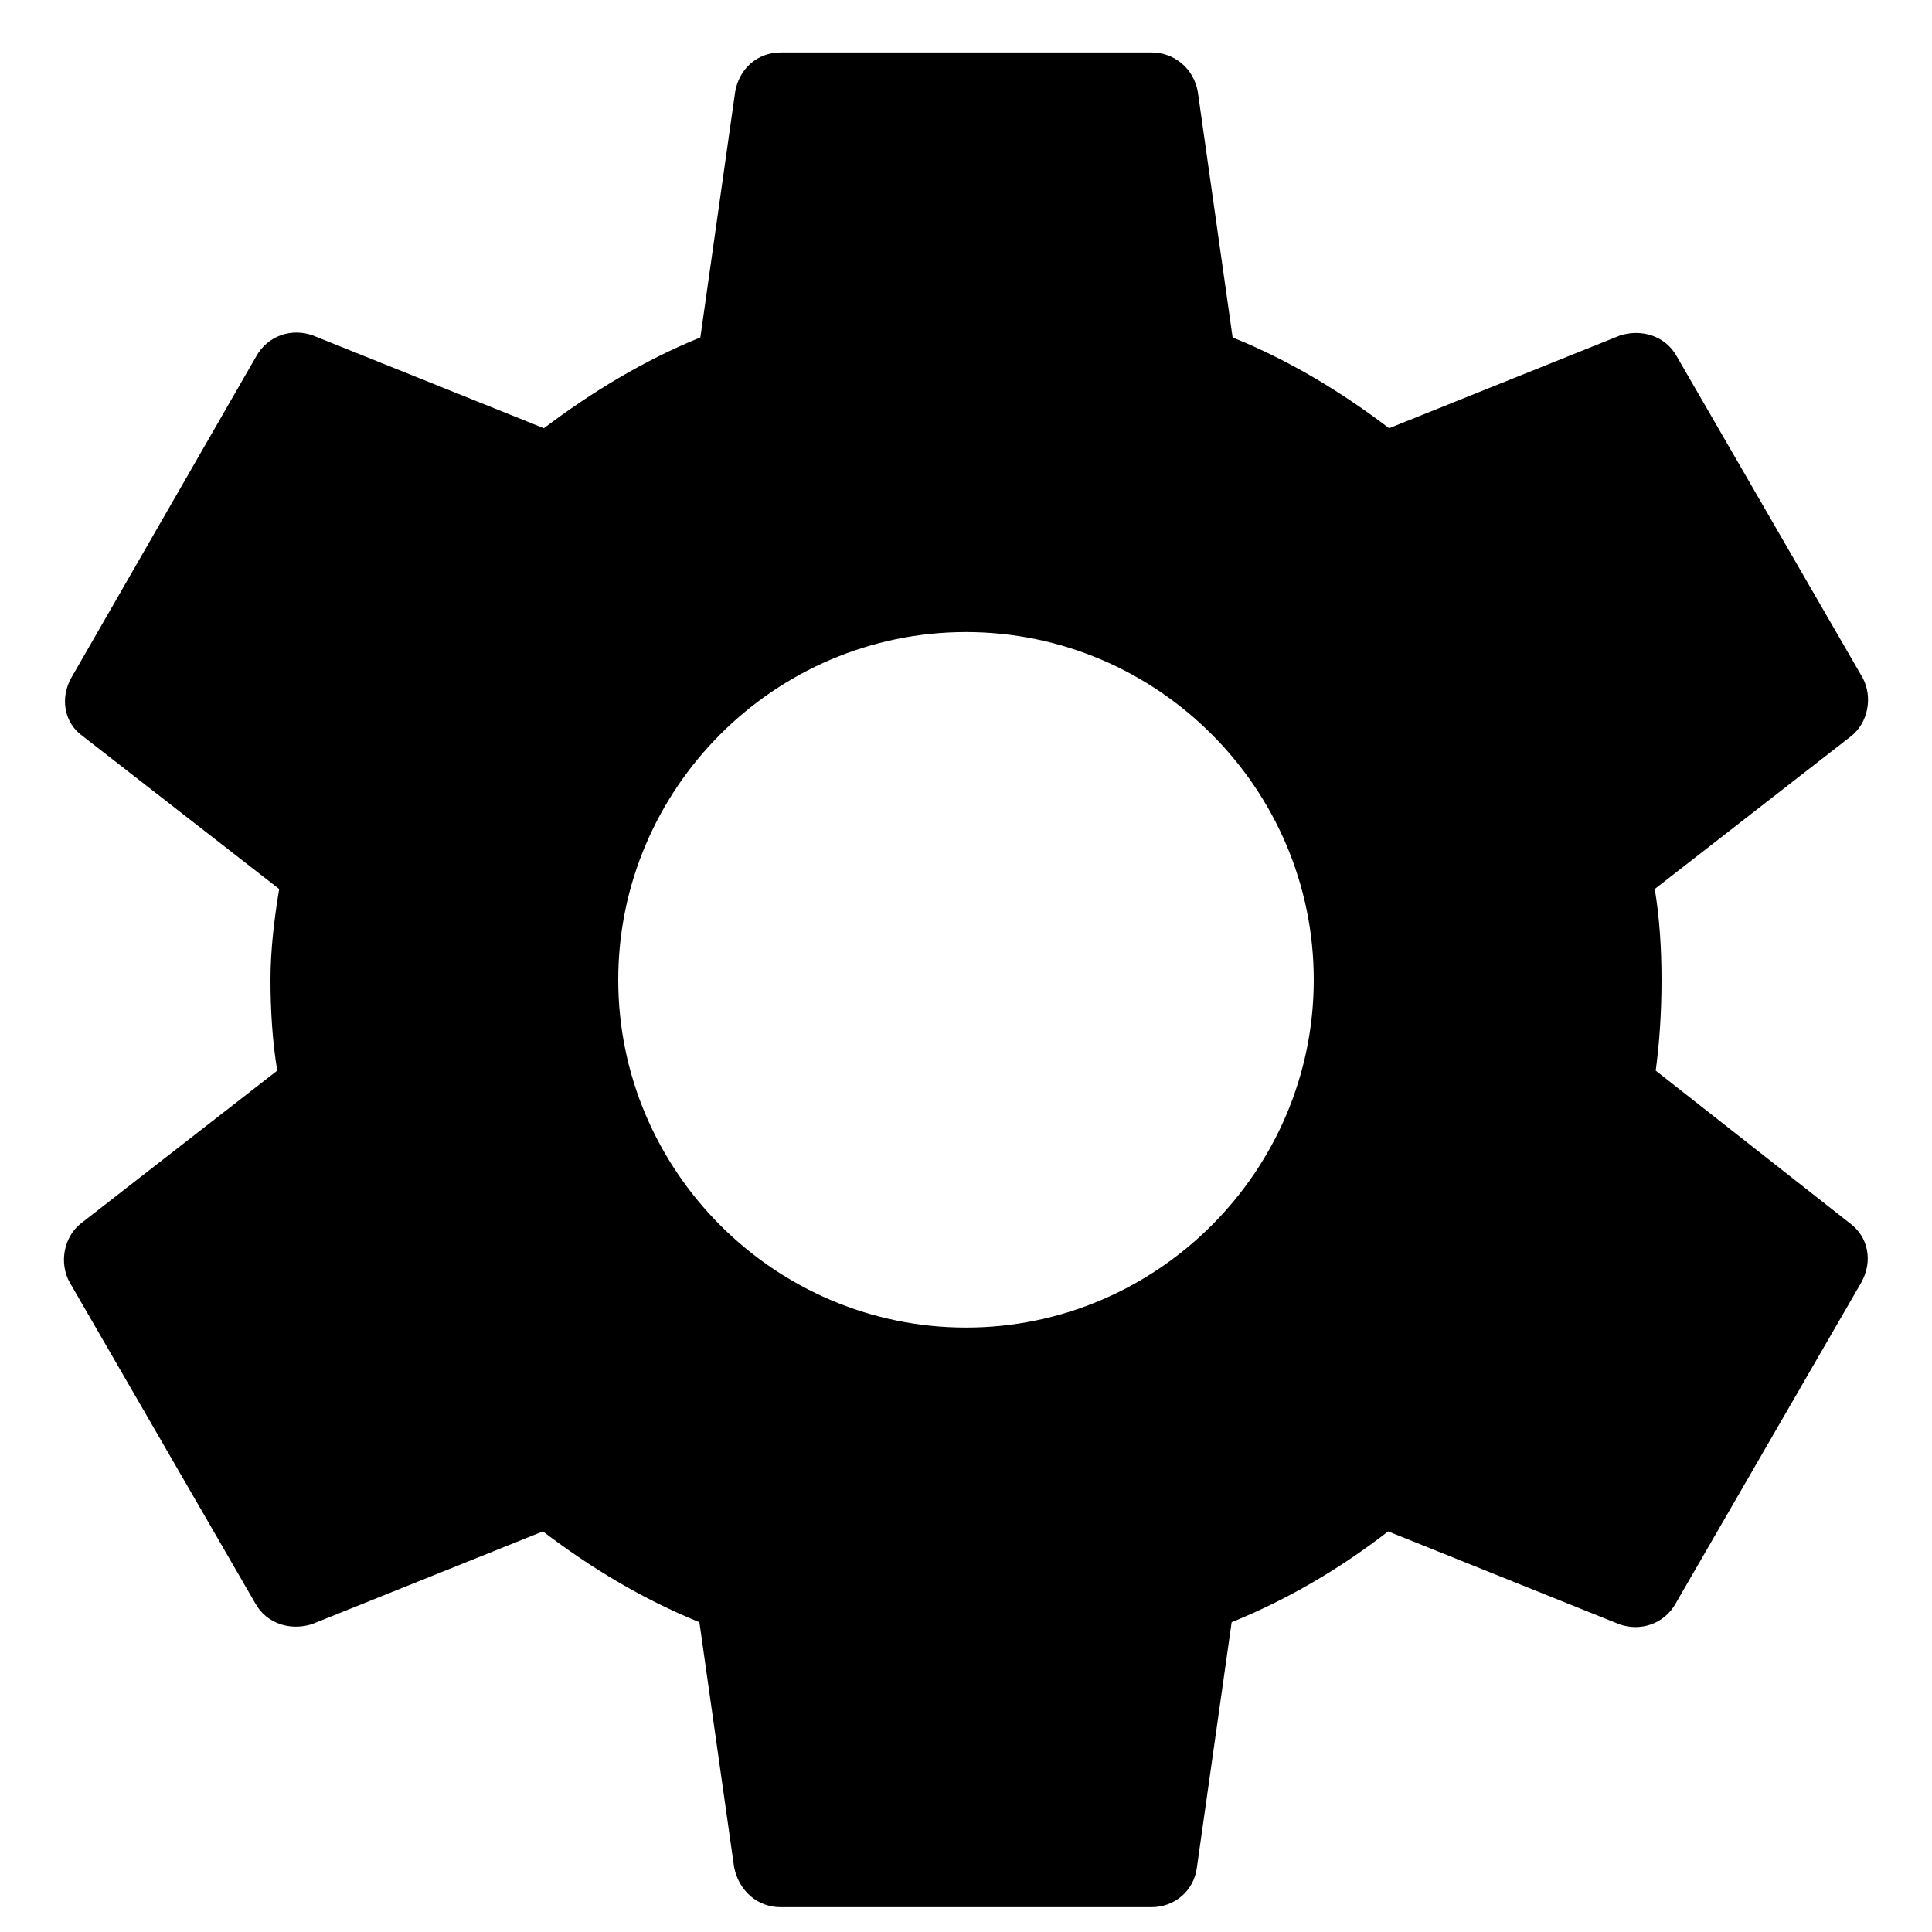 <svg width="20" height="20" viewBox="0 0 20 20" fill="none" xmlns="http://www.w3.org/2000/svg">
<path d="M17.14 11.083C17.18 10.783 17.2 10.473 17.2 10.143C17.2 9.823 17.18 9.503 17.13 9.203L19.16 7.623C19.34 7.483 19.39 7.213 19.28 7.013L17.36 3.693C17.24 3.473 16.99 3.403 16.77 3.473L14.38 4.433C13.88 4.053 13.35 3.733 12.76 3.493L12.4 0.953C12.36 0.713 12.16 0.543 11.92 0.543H8.08C7.84 0.543 7.65 0.713 7.61 0.953L7.25 3.493C6.66 3.733 6.12 4.063 5.63 4.433L3.24 3.473C3.02 3.393 2.77 3.473 2.65 3.693L0.74 7.013C0.62 7.223 0.66 7.483 0.86 7.623L2.89 9.203C2.84 9.503 2.8 9.833 2.8 10.143C2.8 10.453 2.82 10.783 2.87 11.083L0.84 12.663C0.66 12.803 0.61 13.073 0.72 13.273L2.64 16.593C2.76 16.813 3.01 16.883 3.23 16.813L5.62 15.853C6.12 16.233 6.65 16.553 7.24 16.793L7.6 19.333C7.65 19.573 7.84 19.743 8.08 19.743H11.92C12.16 19.743 12.36 19.573 12.39 19.333L12.75 16.793C13.34 16.553 13.88 16.233 14.37 15.853L16.76 16.813C16.98 16.893 17.23 16.813 17.35 16.593L19.27 13.273C19.39 13.053 19.34 12.803 19.15 12.663L17.14 11.083ZM10 13.743C8.02 13.743 6.4 12.123 6.4 10.143C6.4 8.163 8.02 6.543 10 6.543C11.98 6.543 13.6 8.163 13.6 10.143C13.6 12.123 11.98 13.743 10 13.743Z" fill="black"/>
</svg>
